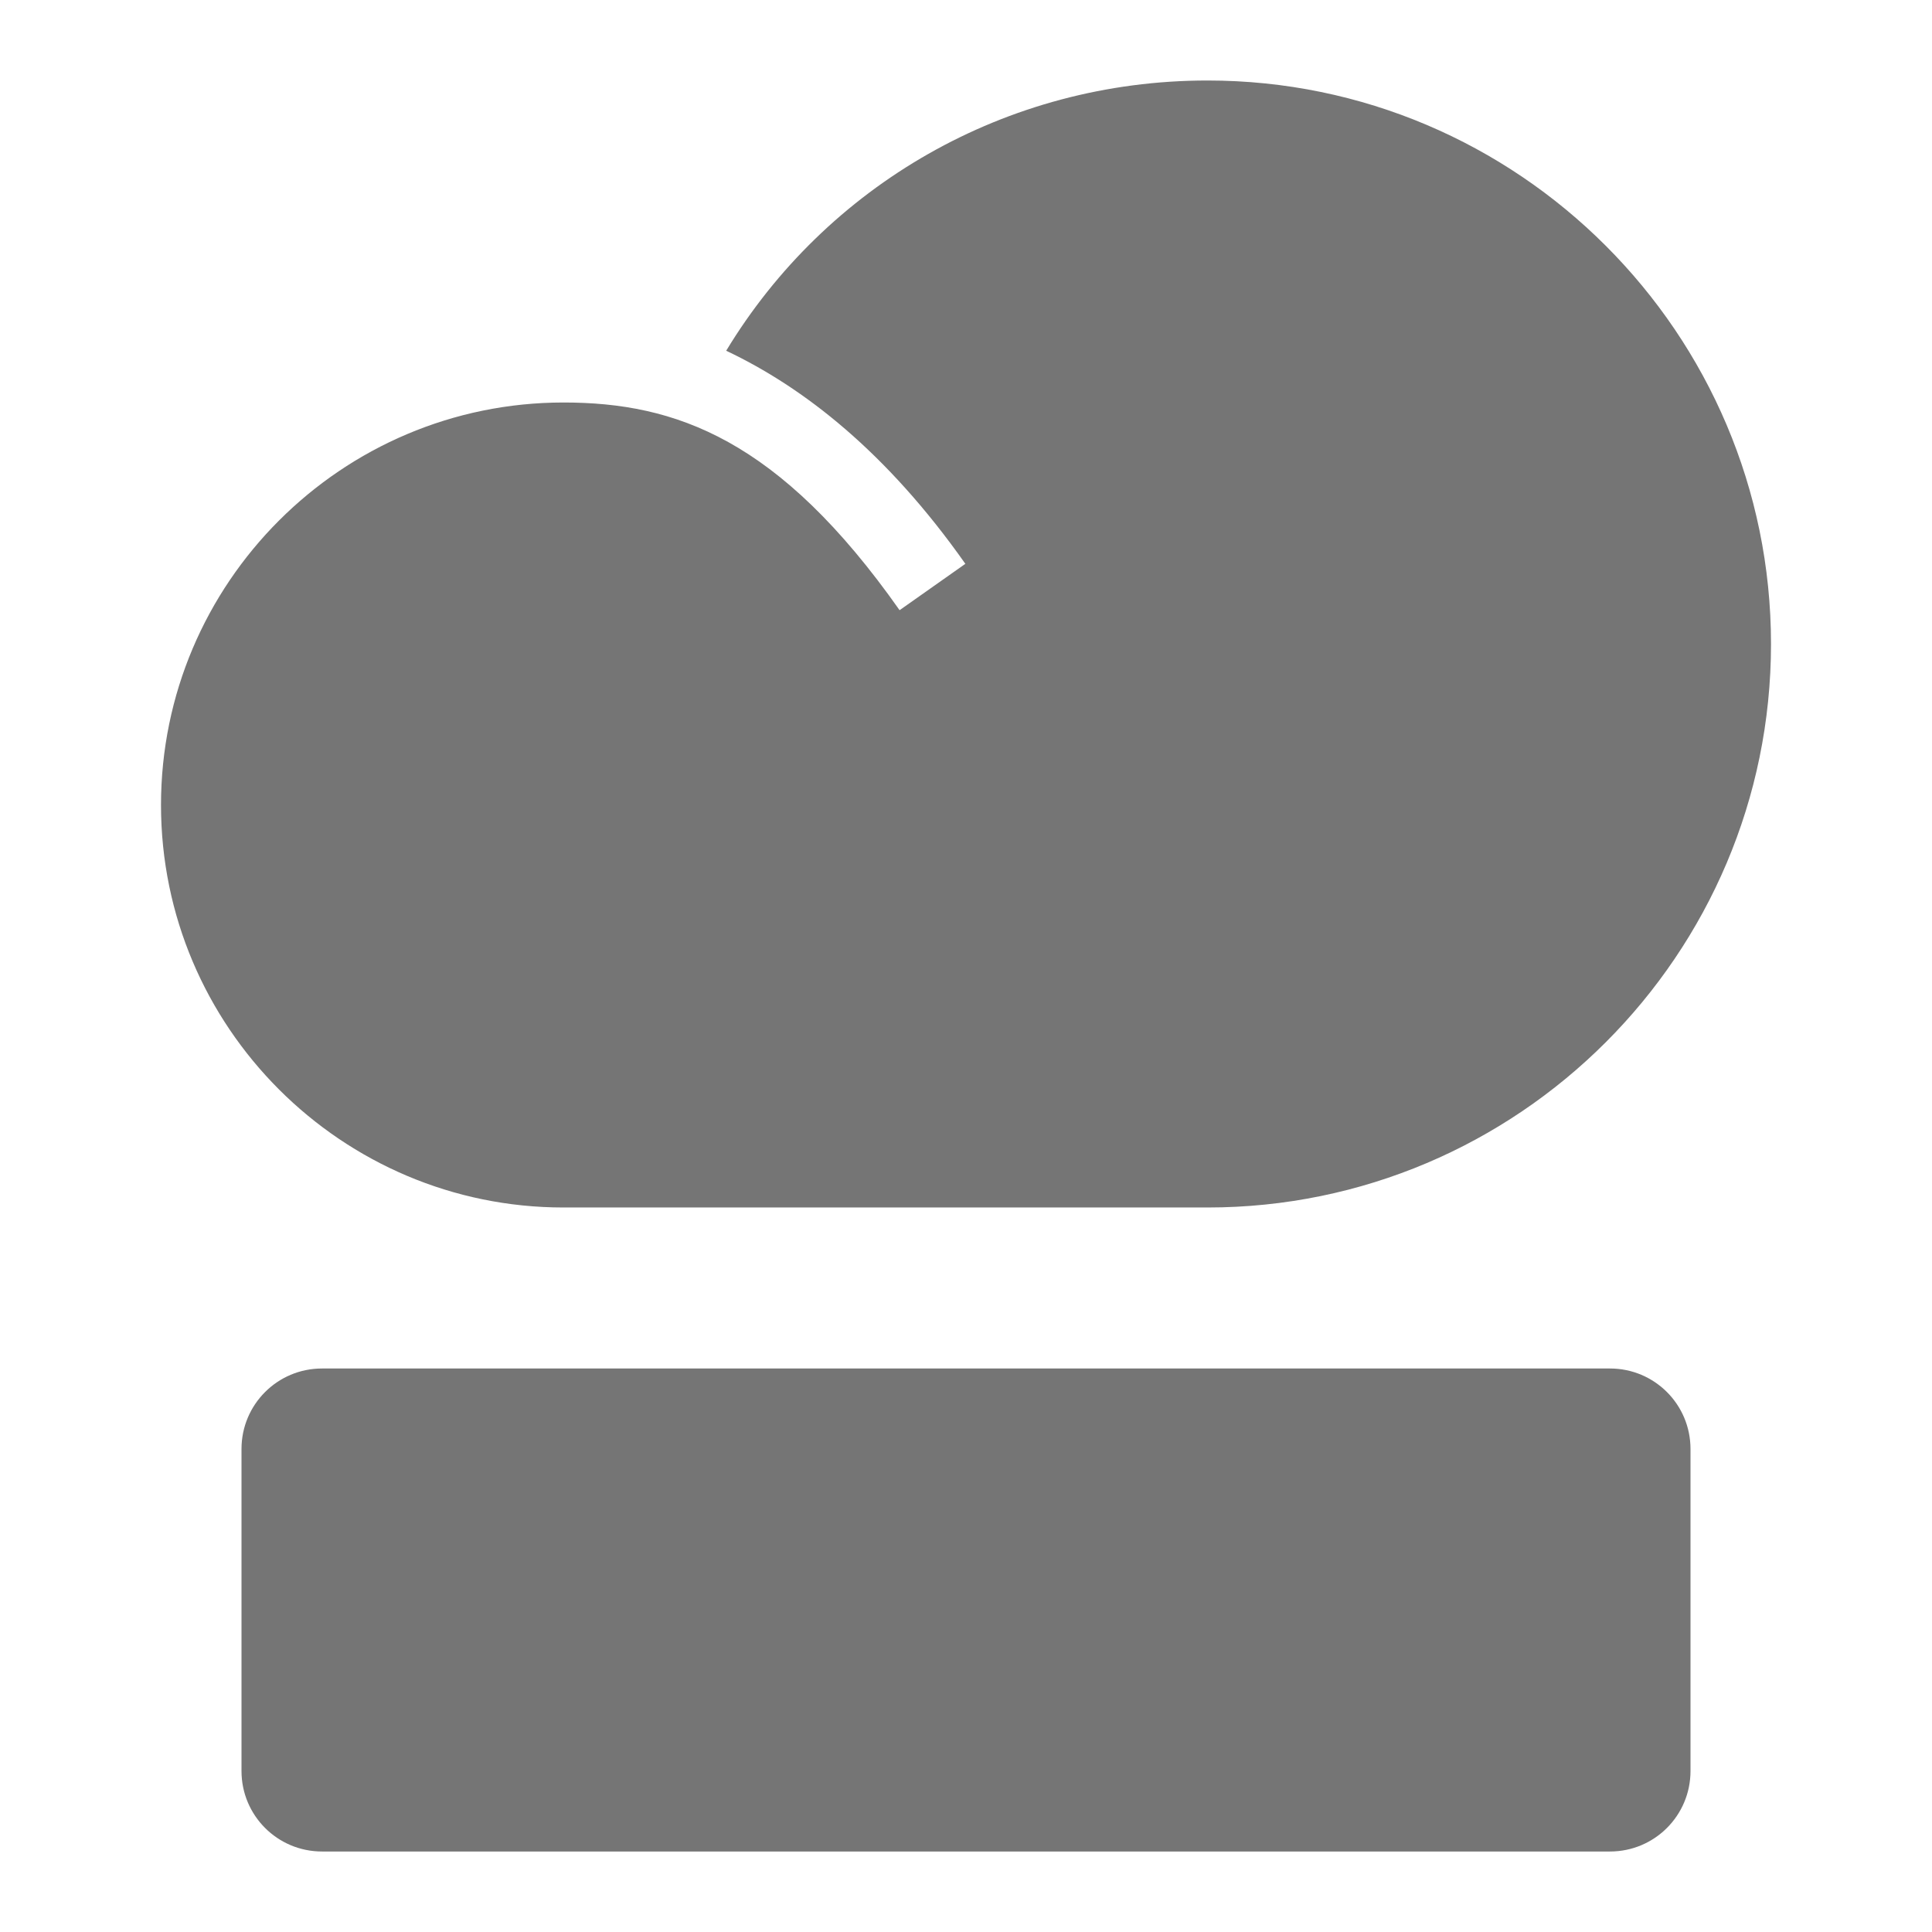 <?xml version="1.0" encoding="utf-8"?>
<!-- Generator: Adobe Illustrator 17.1.0, SVG Export Plug-In . SVG Version: 6.00 Build 0)  -->
<!DOCTYPE svg PUBLIC "-//W3C//DTD SVG 1.1//EN" "http://www.w3.org/Graphics/SVG/1.1/DTD/svg11.dtd">
<svg version="1.1" xmlns="http://www.w3.org/2000/svg" xmlns:xlink="http://www.w3.org/1999/xlink" x="0px" y="0px" width="24px"
	 height="24px" viewBox="0 0 24 24" enable-background="new 0 0 24 24" xml:space="preserve">
<g id="Frame_-_24px">
	<rect y="0.001" fill="none" width="24" height="24"/>
</g>
<g id="Filled_Icons">
	<g>
		<path fill="#757575" d="M15,1c-2.51,0-4.74,1.31-5.979,3.357c0.966,0.457,1.996,1.263,2.971,2.647L11.175,7.58
			C9.678,5.454,8.393,5,7,5c-2.757,0-5,2.243-5,5c0,2.757,2.243,5,5,5h8c3.859,0,7-3.14,7-7C22,4.141,18.859,1,15,1z"/>
		<path fill="#757575" d="M20,17H4c-0.553,0-1,0.447-1,1v4c0,0.553,0.447,1,1,1h16c0.553,0,1-0.447,1-1v-4
			C21,17.447,20.553,17,20,17z"/>
	</g>
</g>
</svg>
